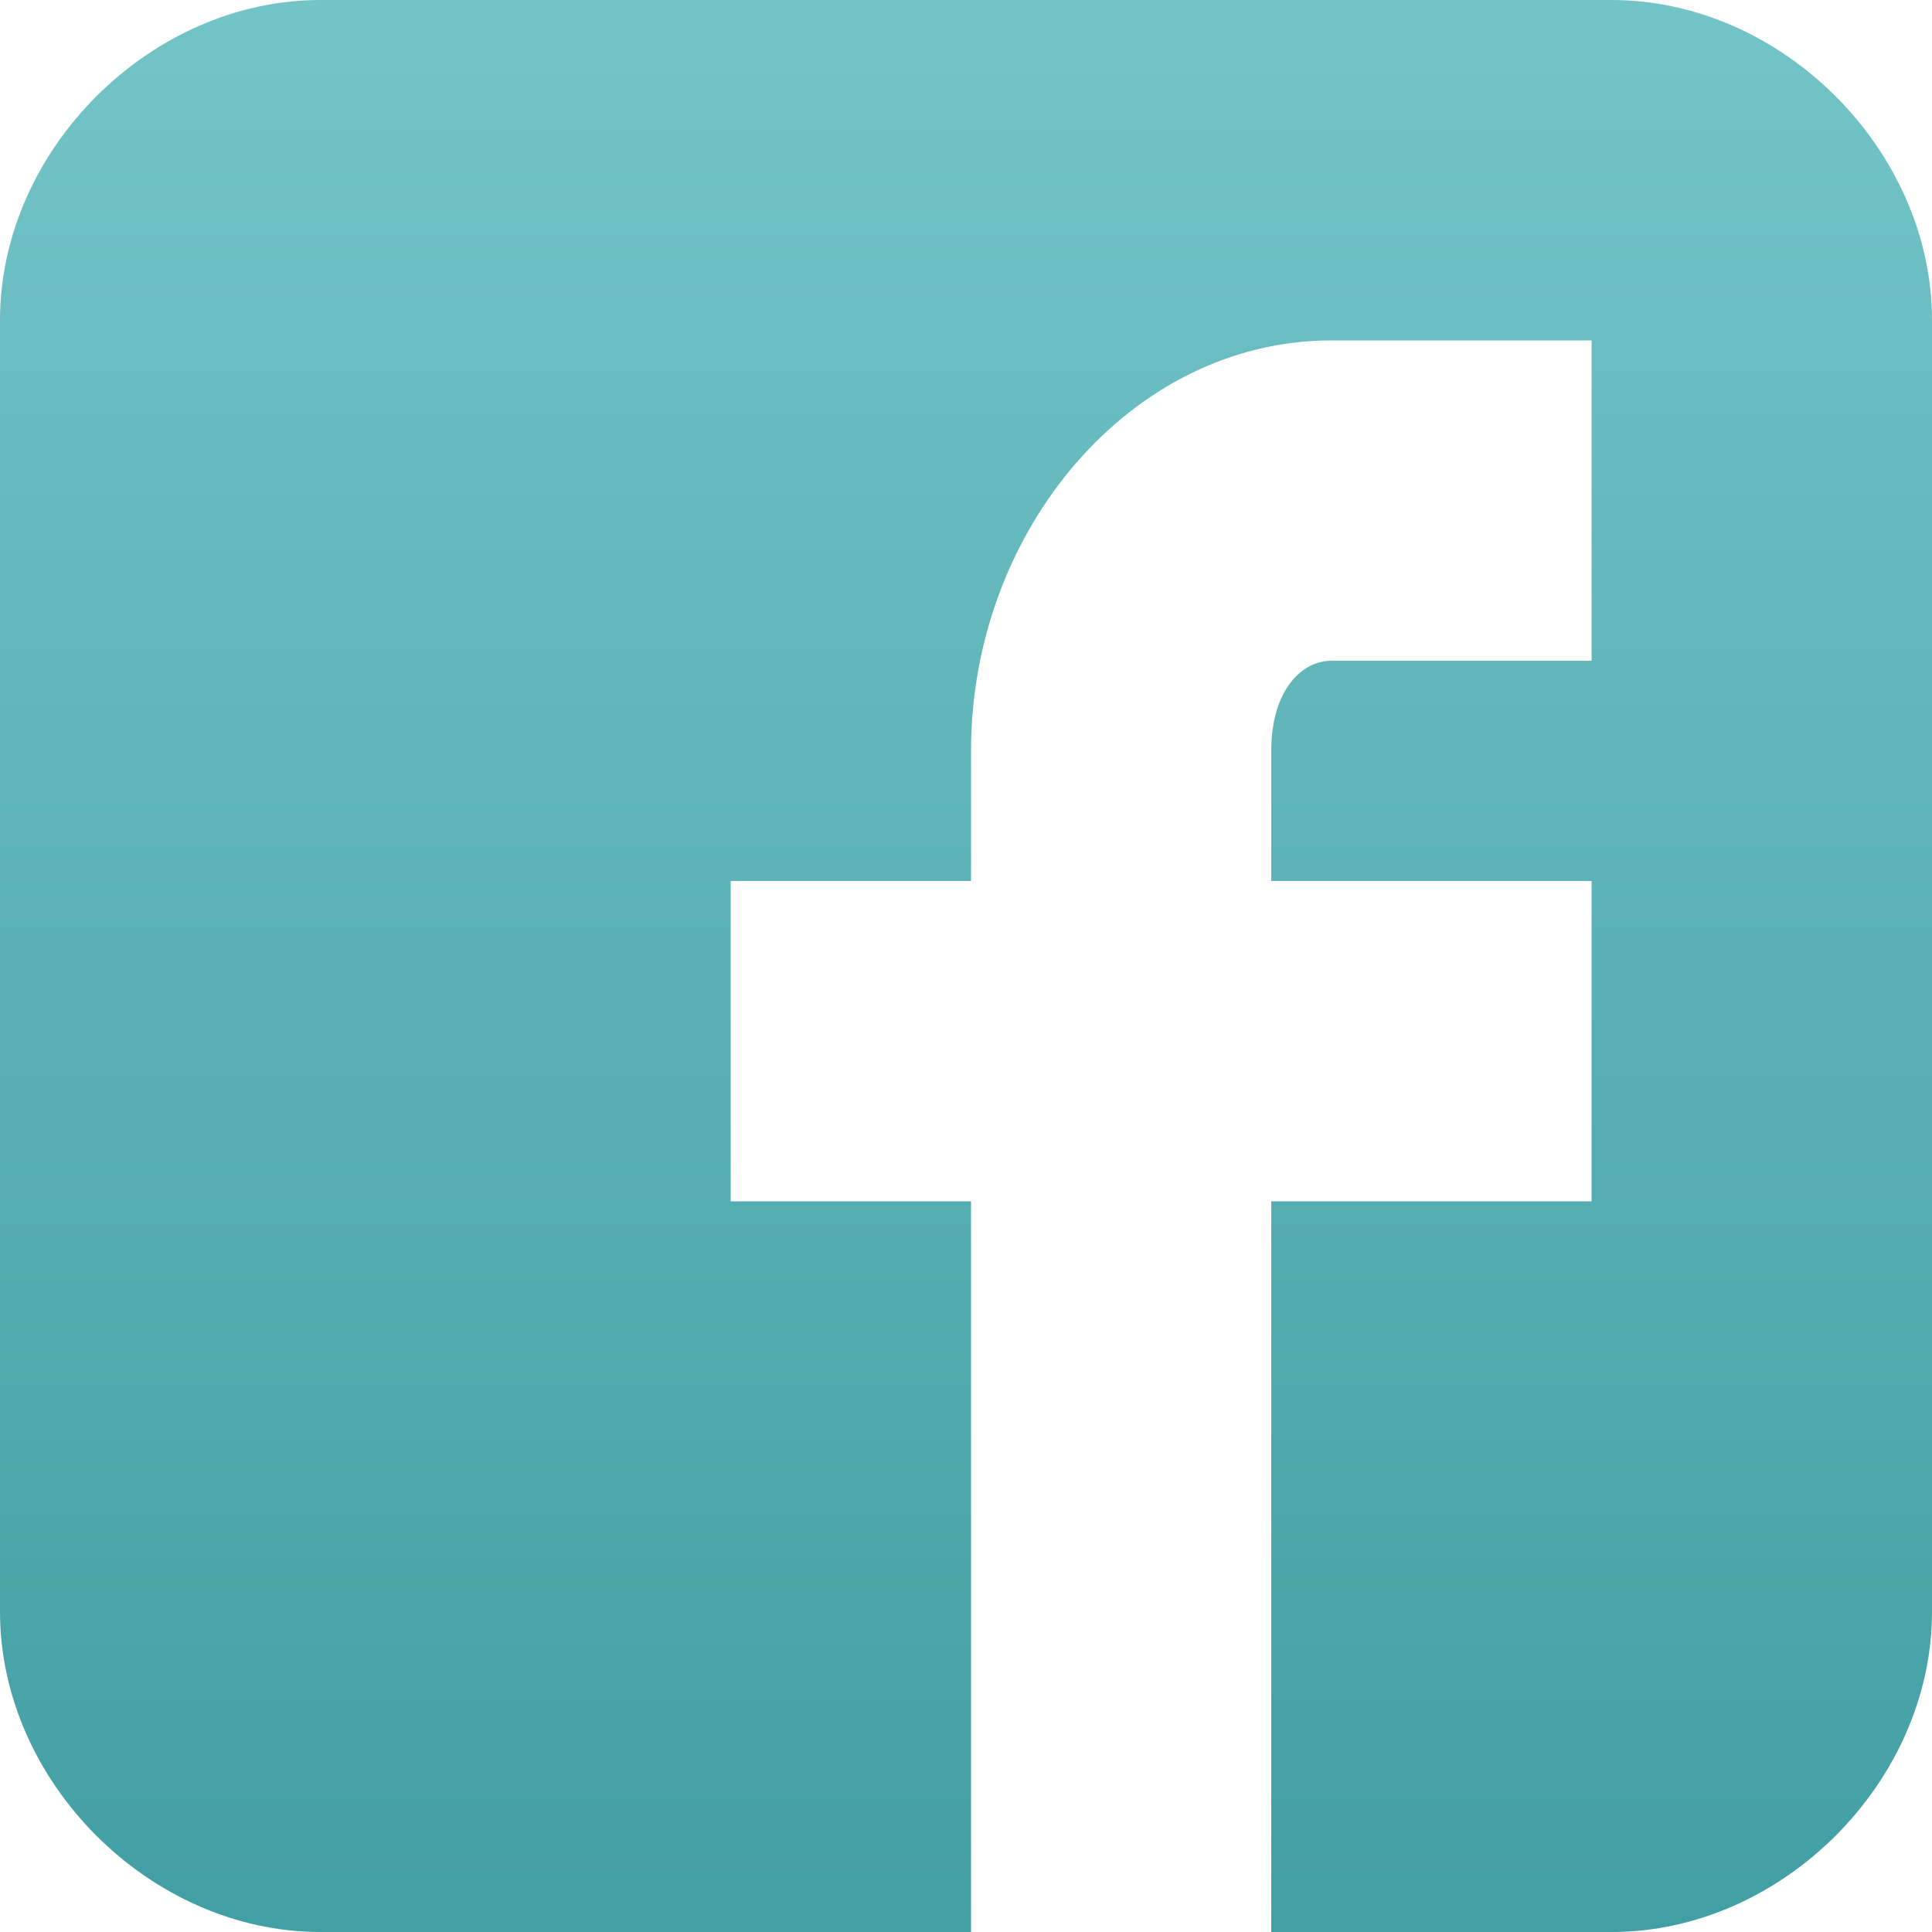 <svg width="10" height="10" viewBox="0 0 10 10" fill="none" xmlns="http://www.w3.org/2000/svg">
<path d="M10 1.658C10 0.777 9.223 0 8.342 0H1.658C0.777 0 0 0.777 0 1.658V8.342C0 9.223 0.777 10 1.658 10H5.026V6.218H3.782V4.56H5.026V3.886C5.026 2.746 5.855 1.762 6.891 1.762H8.238V3.42H6.891C6.736 3.42 6.58 3.575 6.58 3.886V4.56H8.238V6.218H6.58V10H8.342C9.223 10 10 9.223 10 8.342V1.658Z" fill="url(#paint0_linear)"/>
<defs>
<linearGradient id="paint0_linear" x1="5" y1="0" x2="5" y2="10" gradientUnits="userSpaceOnUse">
<stop stop-color="#73C4C7"/>
<stop offset="1" stop-color="#429FA4"/>
</linearGradient>
</defs>
</svg>
